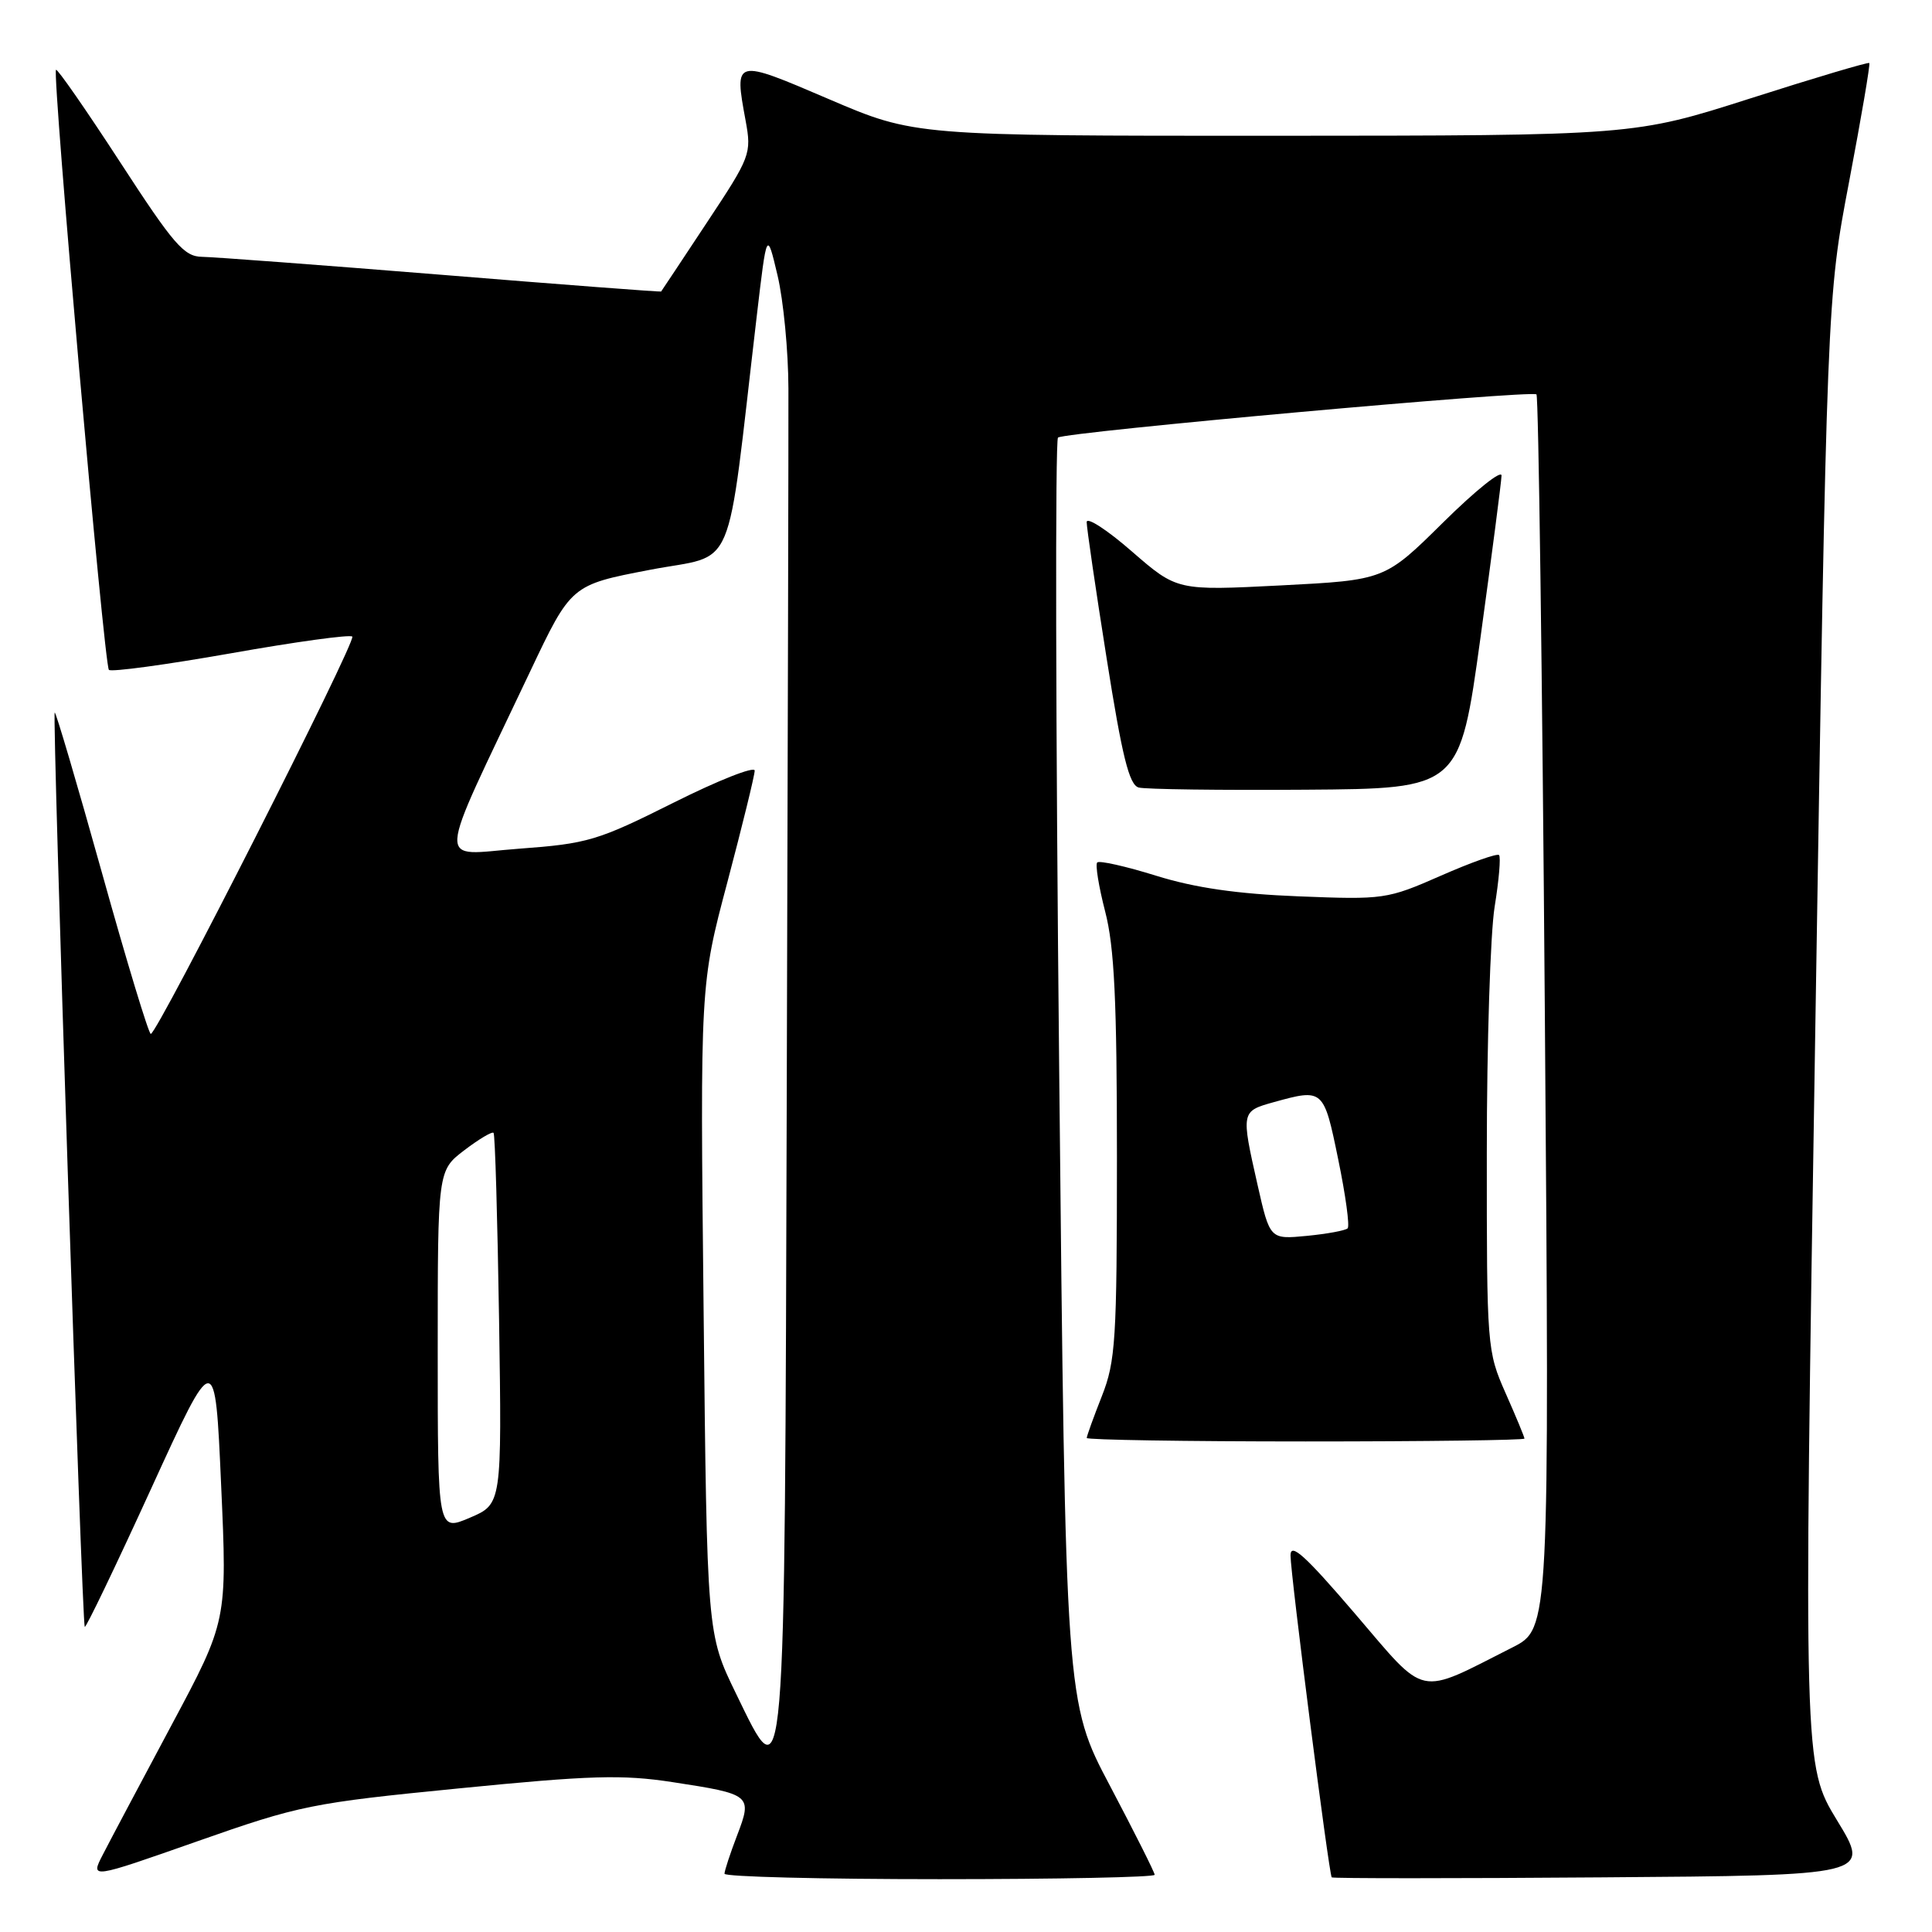 <?xml version="1.0" encoding="UTF-8" standalone="no"?>
<!DOCTYPE svg PUBLIC "-//W3C//DTD SVG 1.1//EN" "http://www.w3.org/Graphics/SVG/1.1/DTD/svg11.dtd" >
<svg xmlns="http://www.w3.org/2000/svg" xmlns:xlink="http://www.w3.org/1999/xlink" version="1.1" viewBox="0 0 256 256">
 <g >
 <path fill="currentColor"
d=" M 60.82 236.97 C 78.26 235.24 82.46 235.12 89.11 236.14 C 99.56 237.74 99.71 237.86 97.67 243.20 C 96.75 245.60 96.00 247.89 96.00 248.28 C 96.00 248.68 108.82 249.00 124.50 249.00 C 140.18 249.00 153.00 248.74 153.00 248.42 C 153.00 248.11 150.34 242.82 147.10 236.67 C 141.19 225.50 141.19 225.50 140.35 142.00 C 139.88 96.07 139.81 58.27 140.19 57.98 C 141.16 57.24 203.00 51.66 203.59 52.26 C 203.86 52.53 204.36 89.44 204.70 134.28 C 205.32 215.80 205.32 215.80 200.41 218.29 C 187.64 224.75 189.17 225.07 179.56 213.84 C 172.95 206.12 171.00 204.35 171.00 206.10 C 171.00 208.59 176.09 248.34 176.46 248.76 C 176.59 248.91 192.71 248.91 212.28 248.76 C 247.87 248.50 247.87 248.50 243.42 241.21 C 238.98 233.91 238.98 233.91 240.53 136.71 C 242.08 39.50 242.08 39.50 245.02 24.06 C 246.63 15.57 247.84 8.50 247.69 8.35 C 247.54 8.21 240.46 10.31 231.96 13.03 C 216.50 17.97 216.50 17.97 168.84 17.99 C 121.19 18.00 121.19 18.00 109.84 13.14 C 97.26 7.75 97.28 7.74 98.80 16.00 C 99.60 20.37 99.45 20.77 93.66 29.50 C 90.39 34.45 87.66 38.56 87.60 38.63 C 87.55 38.70 74.45 37.71 58.50 36.41 C 42.55 35.12 28.27 34.05 26.77 34.03 C 24.39 34.00 23.01 32.41 15.90 21.46 C 11.41 14.56 7.60 9.07 7.42 9.25 C 6.90 9.77 13.80 88.14 14.43 88.76 C 14.74 89.07 22.00 88.08 30.57 86.57 C 39.13 85.05 46.39 84.05 46.68 84.35 C 47.26 84.92 20.85 137.00 19.98 137.00 C 19.70 137.00 16.77 127.36 13.49 115.58 C 10.20 103.80 7.39 94.27 7.25 94.42 C 6.90 94.77 10.86 215.20 11.23 215.57 C 11.39 215.73 15.34 207.50 20.01 197.29 C 28.50 178.72 28.50 178.72 29.30 196.75 C 30.11 214.78 30.11 214.78 22.70 228.64 C 18.63 236.26 14.54 243.96 13.63 245.74 C 11.96 248.97 11.96 248.97 26.15 243.98 C 39.69 239.22 41.25 238.90 60.82 236.97 Z  M 202.00 190.62 C 202.00 190.42 200.88 187.71 199.50 184.60 C 197.04 179.03 197.00 178.52 197.01 152.72 C 197.01 138.30 197.48 123.63 198.05 120.13 C 198.62 116.62 198.88 113.55 198.63 113.30 C 198.38 113.05 194.91 114.28 190.91 116.04 C 183.81 119.16 183.36 119.22 172.07 118.77 C 163.92 118.45 158.34 117.64 153.20 116.04 C 149.18 114.79 145.67 114.00 145.39 114.28 C 145.11 114.55 145.59 117.48 146.44 120.78 C 147.66 125.49 148.00 132.55 148.00 153.36 C 148.00 177.57 147.82 180.38 146.00 185.00 C 144.90 187.79 144.00 190.28 144.00 190.54 C 144.00 190.79 157.05 191.00 173.00 191.00 C 188.95 191.00 202.00 190.83 202.00 190.62 Z  M 196.17 84.50 C 197.68 73.50 198.94 63.84 198.96 63.02 C 198.98 62.21 195.51 64.99 191.25 69.20 C 183.50 76.86 183.50 76.86 169.73 77.57 C 155.97 78.27 155.97 78.27 149.98 73.07 C 146.69 70.20 144.00 68.46 143.99 69.18 C 143.99 69.91 145.17 78.02 146.63 87.20 C 148.69 100.25 149.62 104.00 150.88 104.35 C 151.77 104.59 161.71 104.72 172.96 104.64 C 193.41 104.50 193.41 104.50 196.17 84.50 Z  M 97.51 224.38 C 93.68 216.50 93.68 216.50 93.23 173.49 C 92.77 130.48 92.77 130.48 96.39 116.86 C 98.37 109.37 100.00 102.73 100.00 102.11 C 100.00 101.49 95.16 103.40 89.25 106.36 C 79.18 111.40 77.88 111.79 68.75 112.46 C 57.72 113.28 57.56 115.76 70.23 89.01 C 75.68 77.51 75.68 77.51 86.09 75.51 C 97.75 73.26 96.14 77.07 100.26 42.00 C 101.61 30.50 101.61 30.50 103.03 36.50 C 103.81 39.80 104.46 46.55 104.47 51.50 C 104.49 56.45 104.39 98.33 104.25 144.56 C 103.97 239.93 104.13 237.99 97.51 224.38 Z  M 58.00 179.01 C 58.00 155.10 58.00 155.10 61.53 152.41 C 63.47 150.93 65.21 149.90 65.40 150.11 C 65.60 150.32 65.92 161.48 66.13 174.90 C 66.50 199.30 66.50 199.30 62.25 201.11 C 58.00 202.92 58.00 202.92 58.00 179.01 Z  M 166.63 156.99 C 164.44 147.30 164.45 147.25 168.75 146.05 C 175.35 144.22 175.40 144.26 177.32 153.62 C 178.30 158.36 178.86 162.47 178.57 162.76 C 178.28 163.05 175.84 163.50 173.16 163.76 C 168.27 164.23 168.27 164.23 166.63 156.99 Z "/>
</g>
</svg>